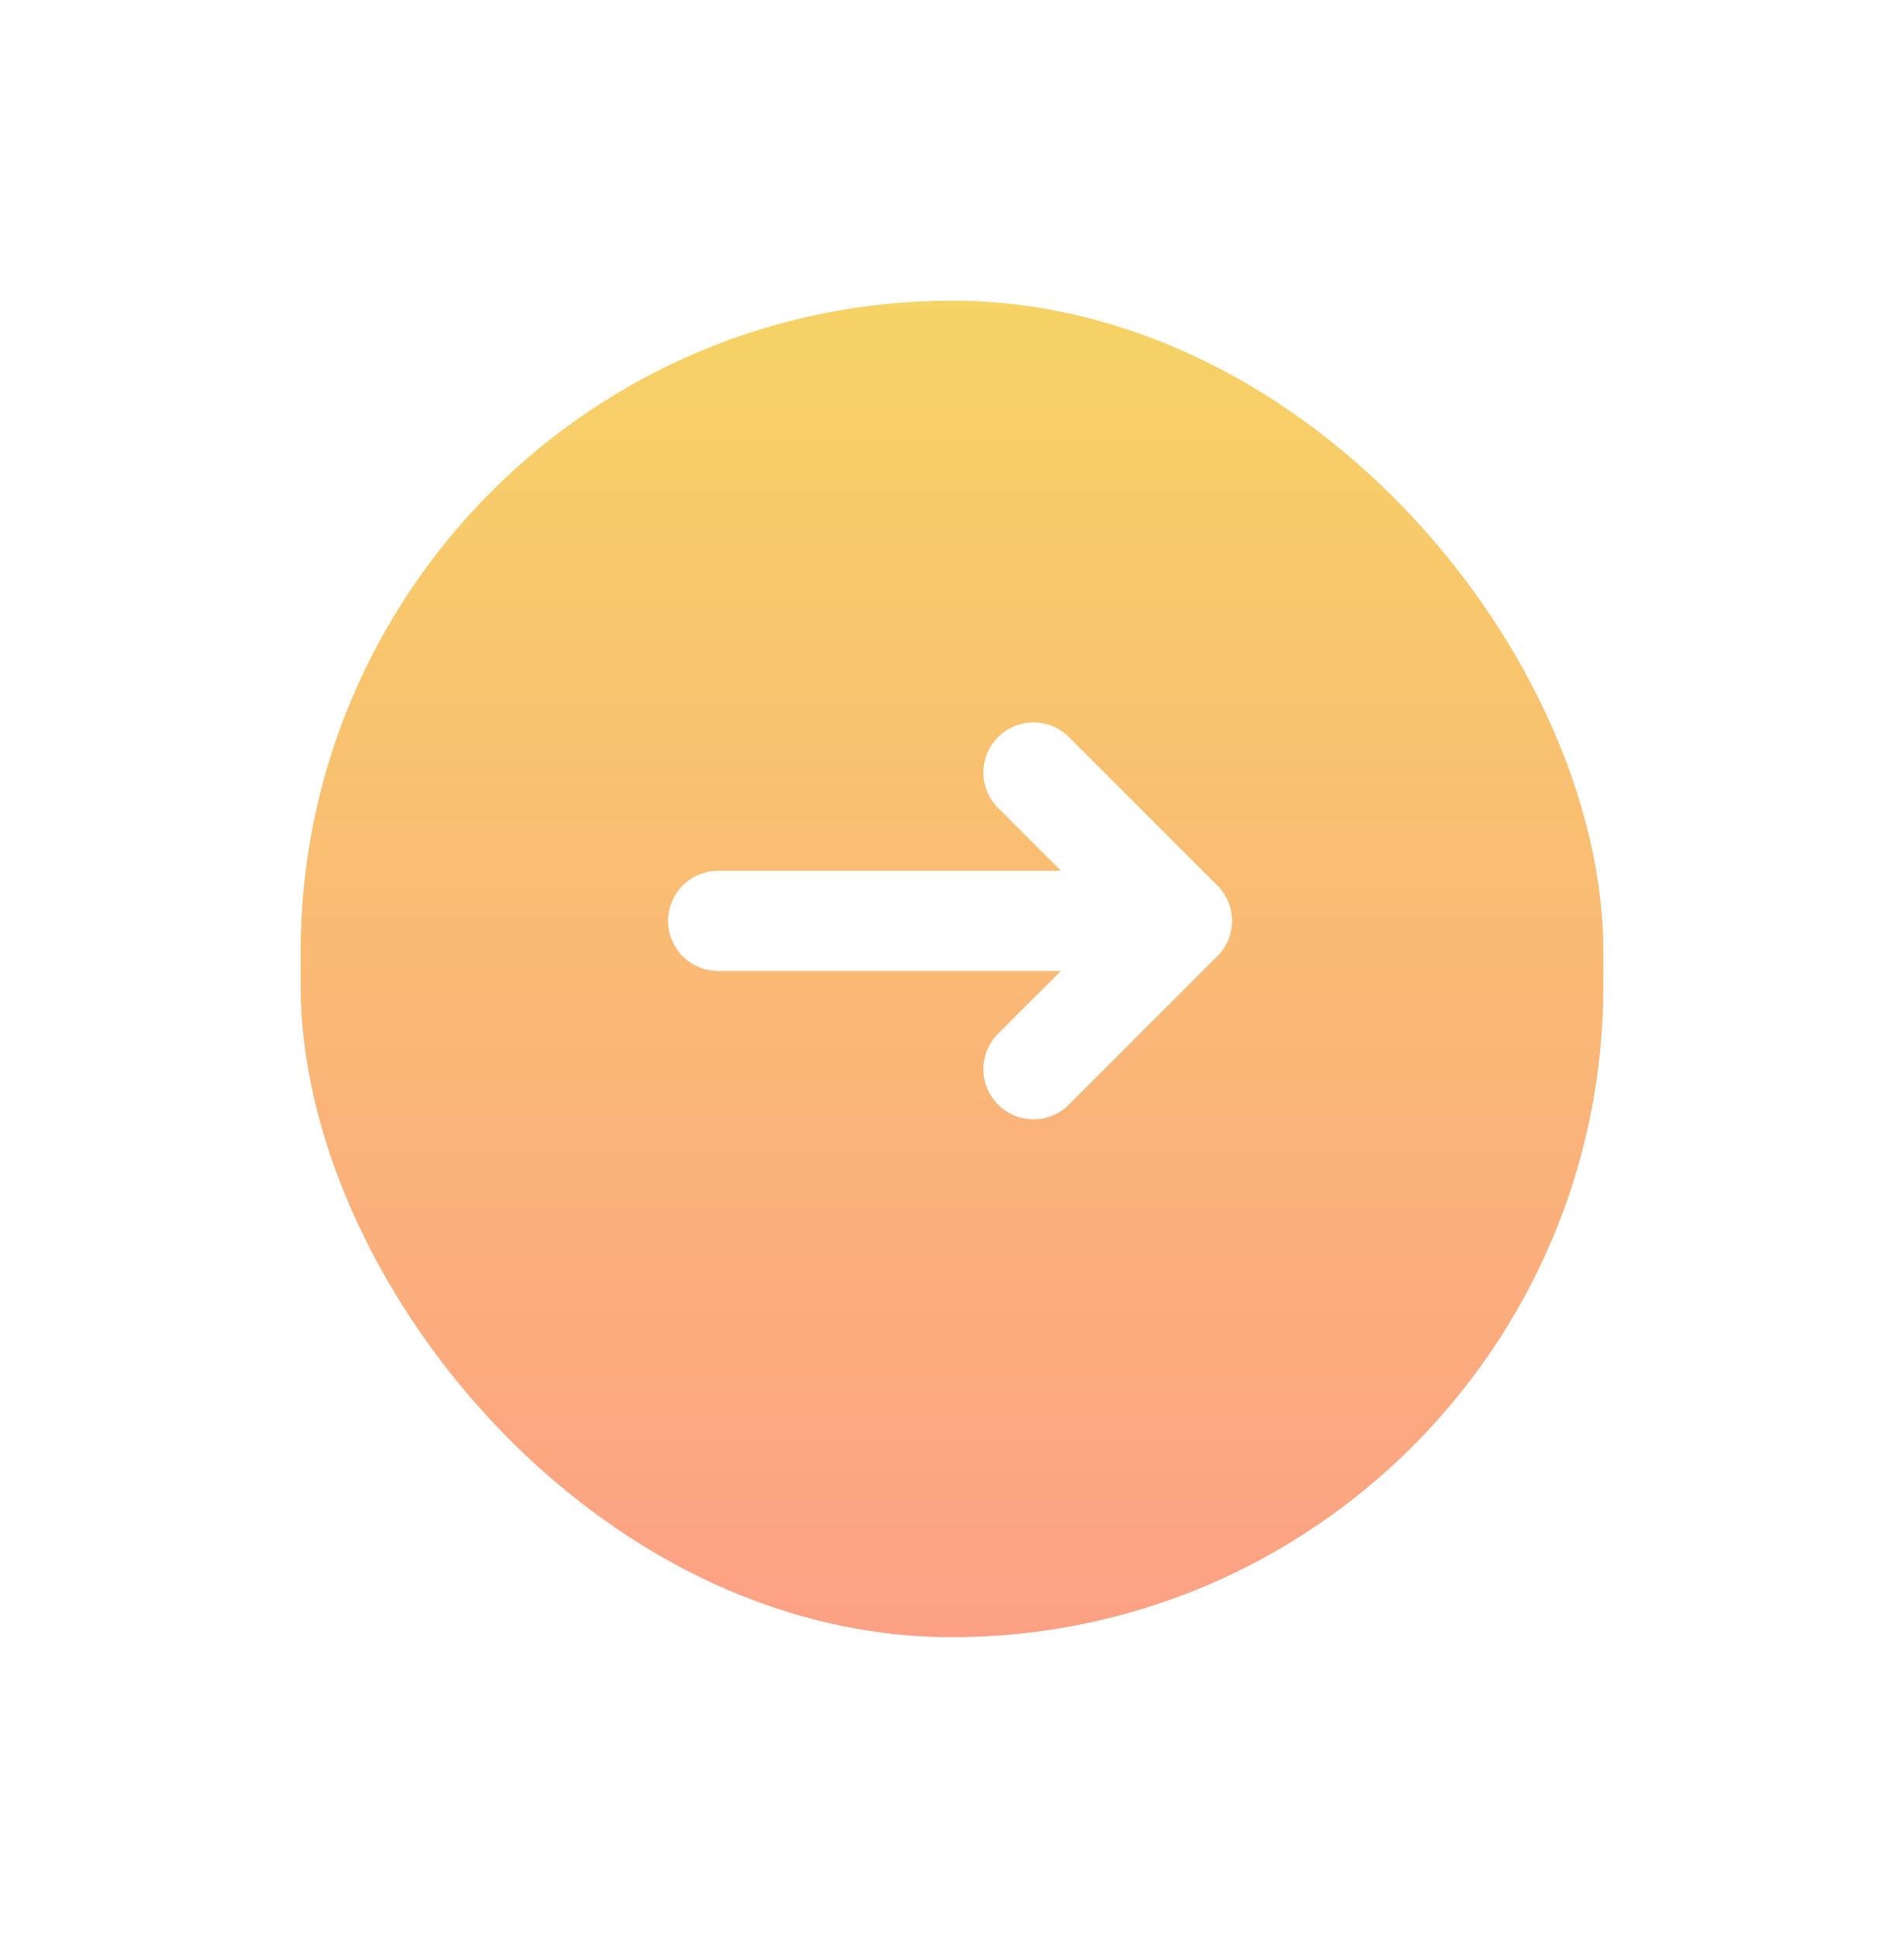 <svg xmlns="http://www.w3.org/2000/svg" xmlns:xlink="http://www.w3.org/1999/xlink" width="57" height="58" viewBox="0 0 57 58"><defs><style>.a{fill:url(#a);}.b{fill:none;stroke:#fff;stroke-linecap:round;stroke-width:3px;}.c{filter:url(#b);}</style><linearGradient id="a" x1="0.5" x2="0.5" y2="1" gradientUnits="objectBoundingBox"><stop offset="0" stop-color="#f6d365"/><stop offset="1" stop-color="#fda085"/></linearGradient><filter id="b" x="0" y="0" width="57" height="58" filterUnits="userSpaceOnUse"><feOffset dy="3" input="SourceAlpha"/><feGaussianBlur stdDeviation="3" result="c"/><feFlood flood-color="gray" flood-opacity="0.157"/><feComposite operator="in" in2="c"/><feComposite in="SourceGraphic"/></filter></defs><g transform="translate(-1742 -492)"><g class="c" transform="matrix(1, 0, 0, 1, 1742, 492)"><rect class="a" width="39" height="40" rx="19.5" transform="translate(9 6)"/></g><g transform="translate(1762 513)"><line class="b" x2="4.439" y2="4.439" transform="translate(10.94 2.121)"/><line class="b" y1="4.439" x2="4.439" transform="translate(10.94 6.561)"/><line class="b" x1="13.474" transform="translate(1.5 6.561)"/></g></g></svg>
